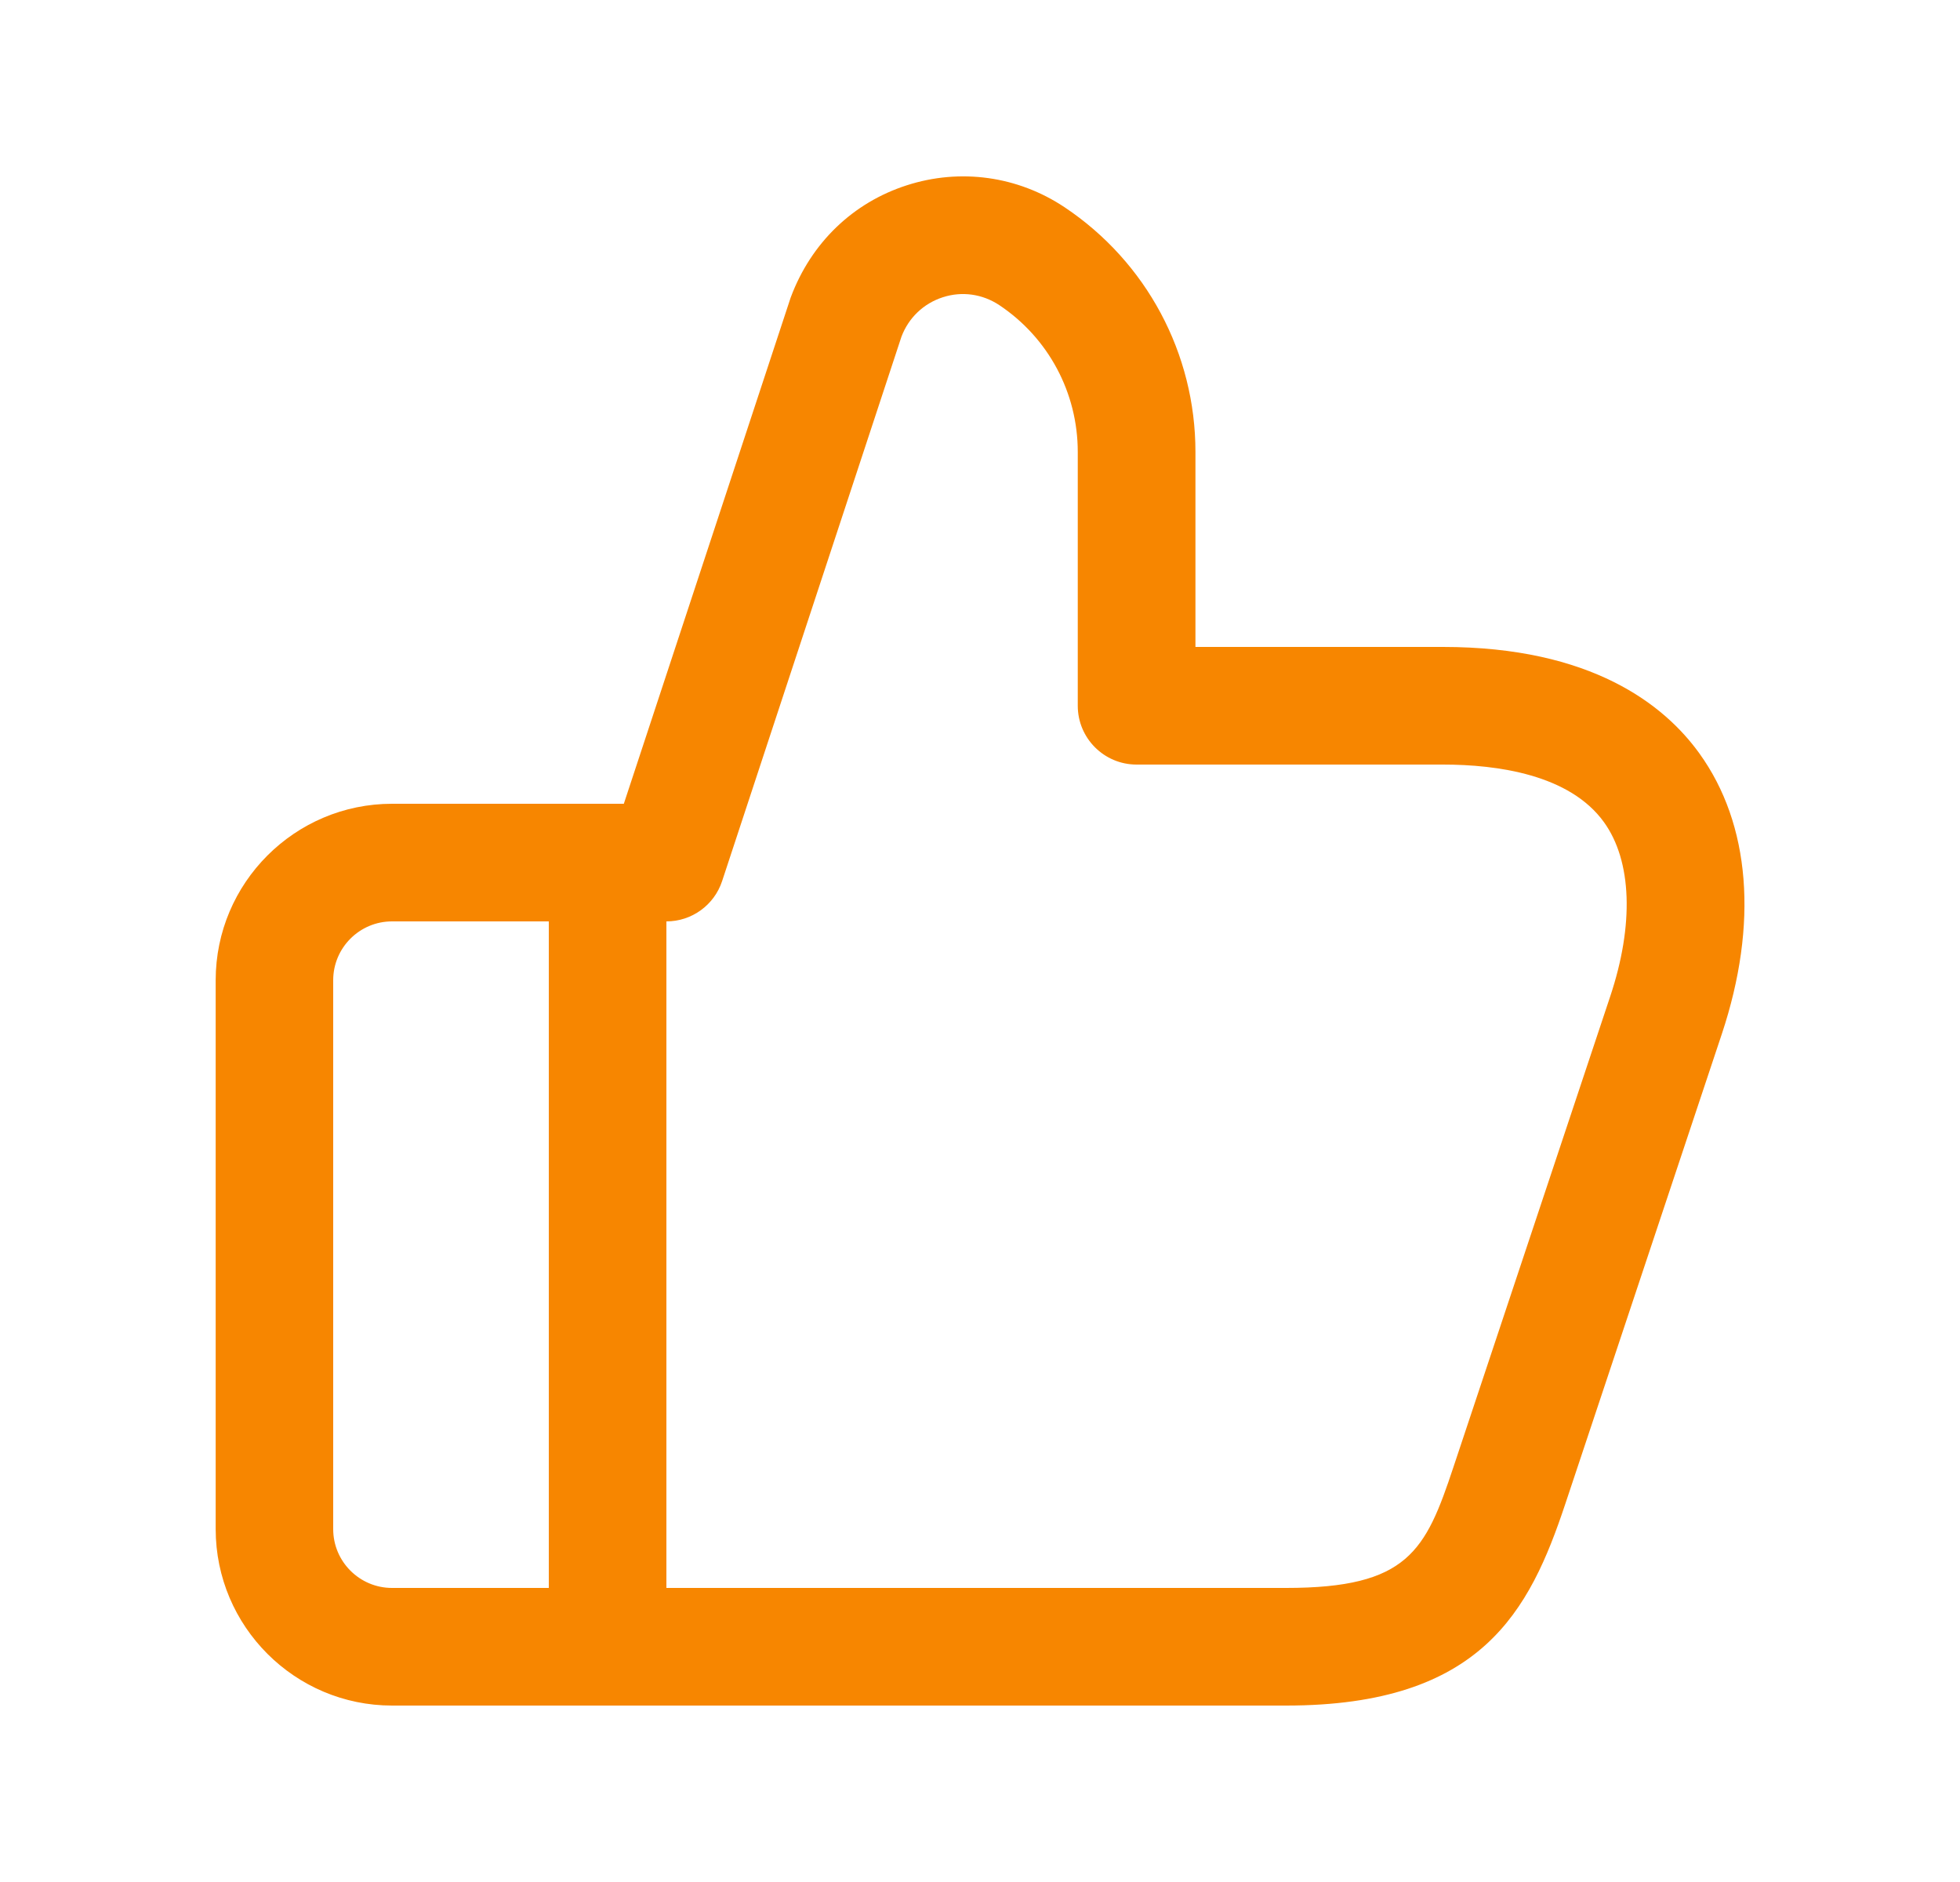 <svg width="25" height="24" viewBox="0 0 25 24" fill="none" xmlns="http://www.w3.org/2000/svg">
<path d="M21.676 9.608C21.23 8.988 20.299 8.25 18.404 8.25H15.248V5.763C15.248 4.507 14.624 3.341 13.579 2.643C12.982 2.245 12.248 2.143 11.566 2.363C10.882 2.583 10.346 3.094 10.085 3.795L7.957 10.25H5.001C3.761 10.25 2.751 11.259 2.751 12.5V19.5C2.751 20.741 3.761 21.75 5.001 21.75H16.405C18.901 21.75 19.512 20.537 19.963 19.186L21.962 13.186C22.429 11.782 22.327 10.511 21.676 9.608ZM4.25 19.5V12.5C4.25 12.086 4.587 11.75 5 11.75H7V20.25H5C4.587 20.25 4.25 19.914 4.25 19.5ZM20.537 12.711L18.538 18.711C18.183 19.778 17.96 20.25 16.404 20.25H8.5V11.75C8.824 11.75 9.11 11.542 9.211 11.235L11.498 4.294C11.589 4.053 11.78 3.87 12.025 3.791C12.27 3.711 12.532 3.749 12.746 3.891C13.373 4.309 13.747 5.009 13.747 5.763V9C13.747 9.414 14.083 9.75 14.497 9.75H18.403C19.099 9.75 20.021 9.877 20.459 10.485C20.815 10.979 20.845 11.791 20.537 12.711Z" fill="#F78600"/>
</svg>
